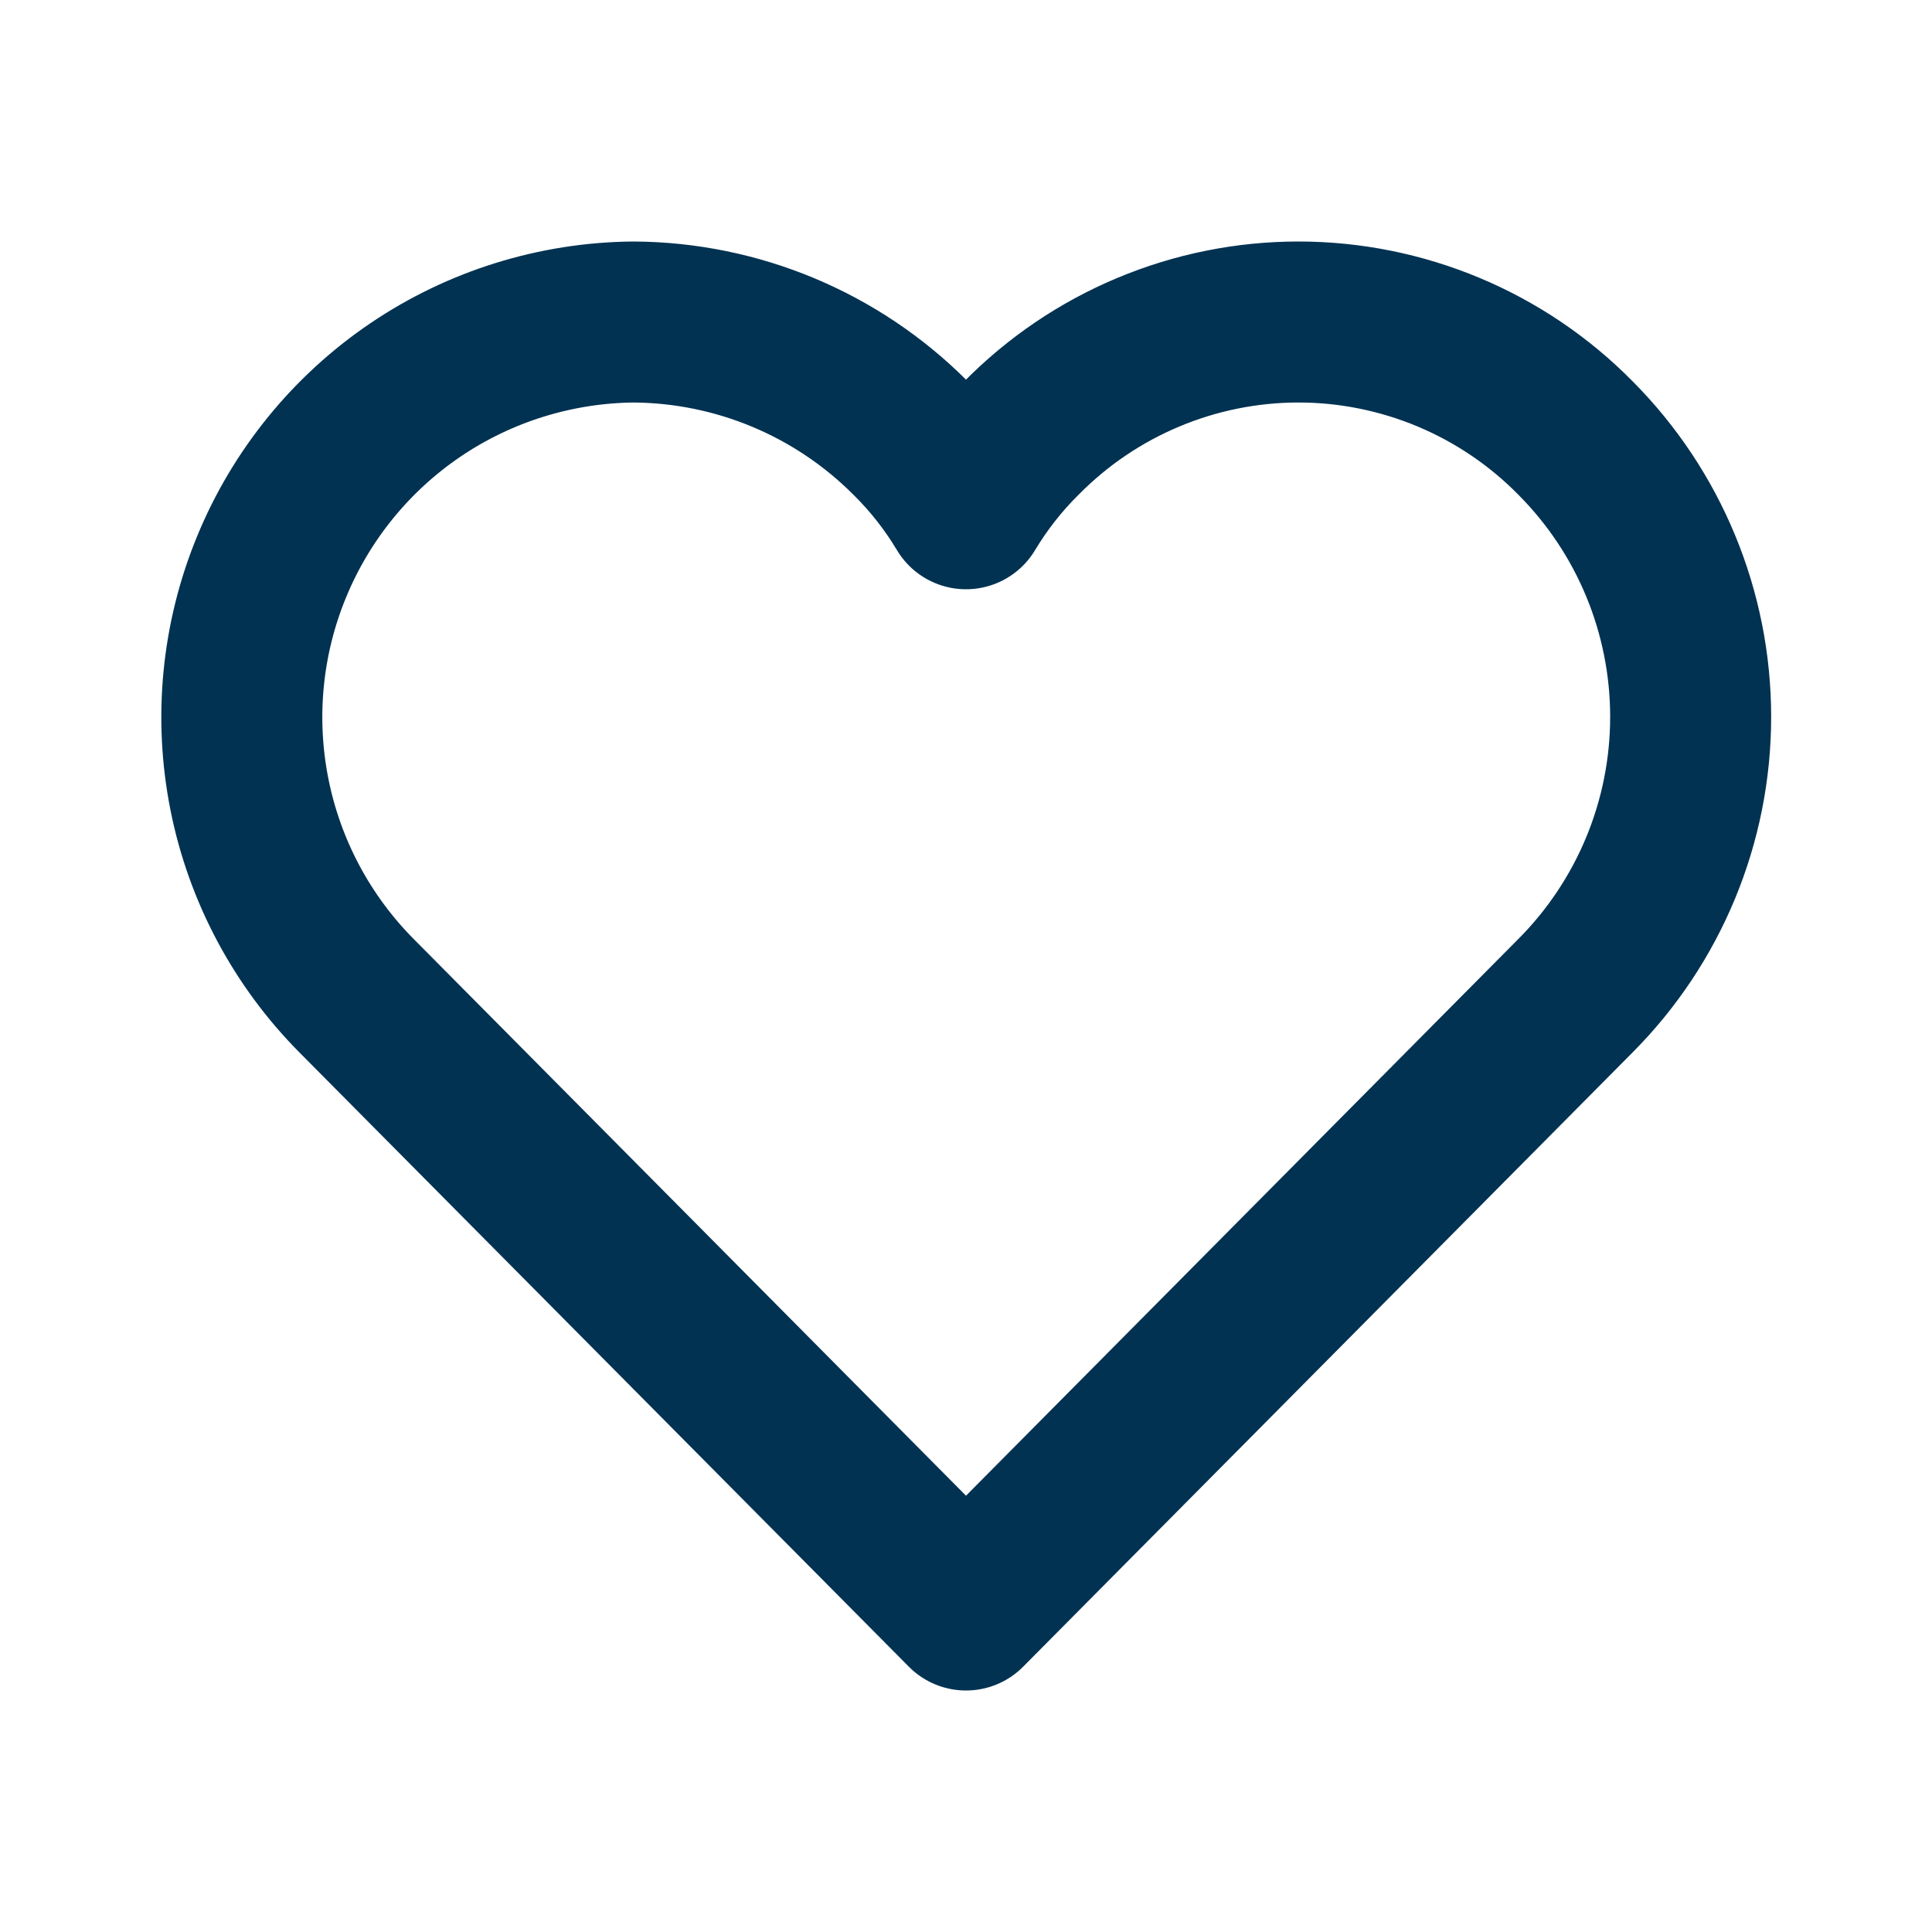 <svg width="24" height="24" viewBox="0 0 24 24" fill="none" xmlns="http://www.w3.org/2000/svg">
    <path d="M19.57 5.44C20.487 6.36 21.002 7.606 21.002 8.905C21.002 10.204 20.487 11.45 19.57 12.37L12 20L4.43 12.37C3.75 11.685 3.286 10.814 3.098 9.866C2.91 8.919 3.005 7.937 3.373 7.043C3.74 6.15 4.362 5.385 5.162 4.843C5.962 4.302 6.904 4.009 7.87 4C9.162 4.008 10.398 4.525 11.31 5.44C11.576 5.703 11.808 5.999 12 6.32C12.193 5.999 12.424 5.703 12.69 5.44C13.14 4.984 13.675 4.622 14.266 4.375C14.856 4.128 15.49 4 16.13 4C16.77 4 17.404 4.128 17.995 4.375C18.585 4.622 19.121 4.984 19.57 5.44V5.44Z" stroke="#013252" stroke-width="2" stroke-linecap="round" stroke-linejoin="round"/>
</svg>
